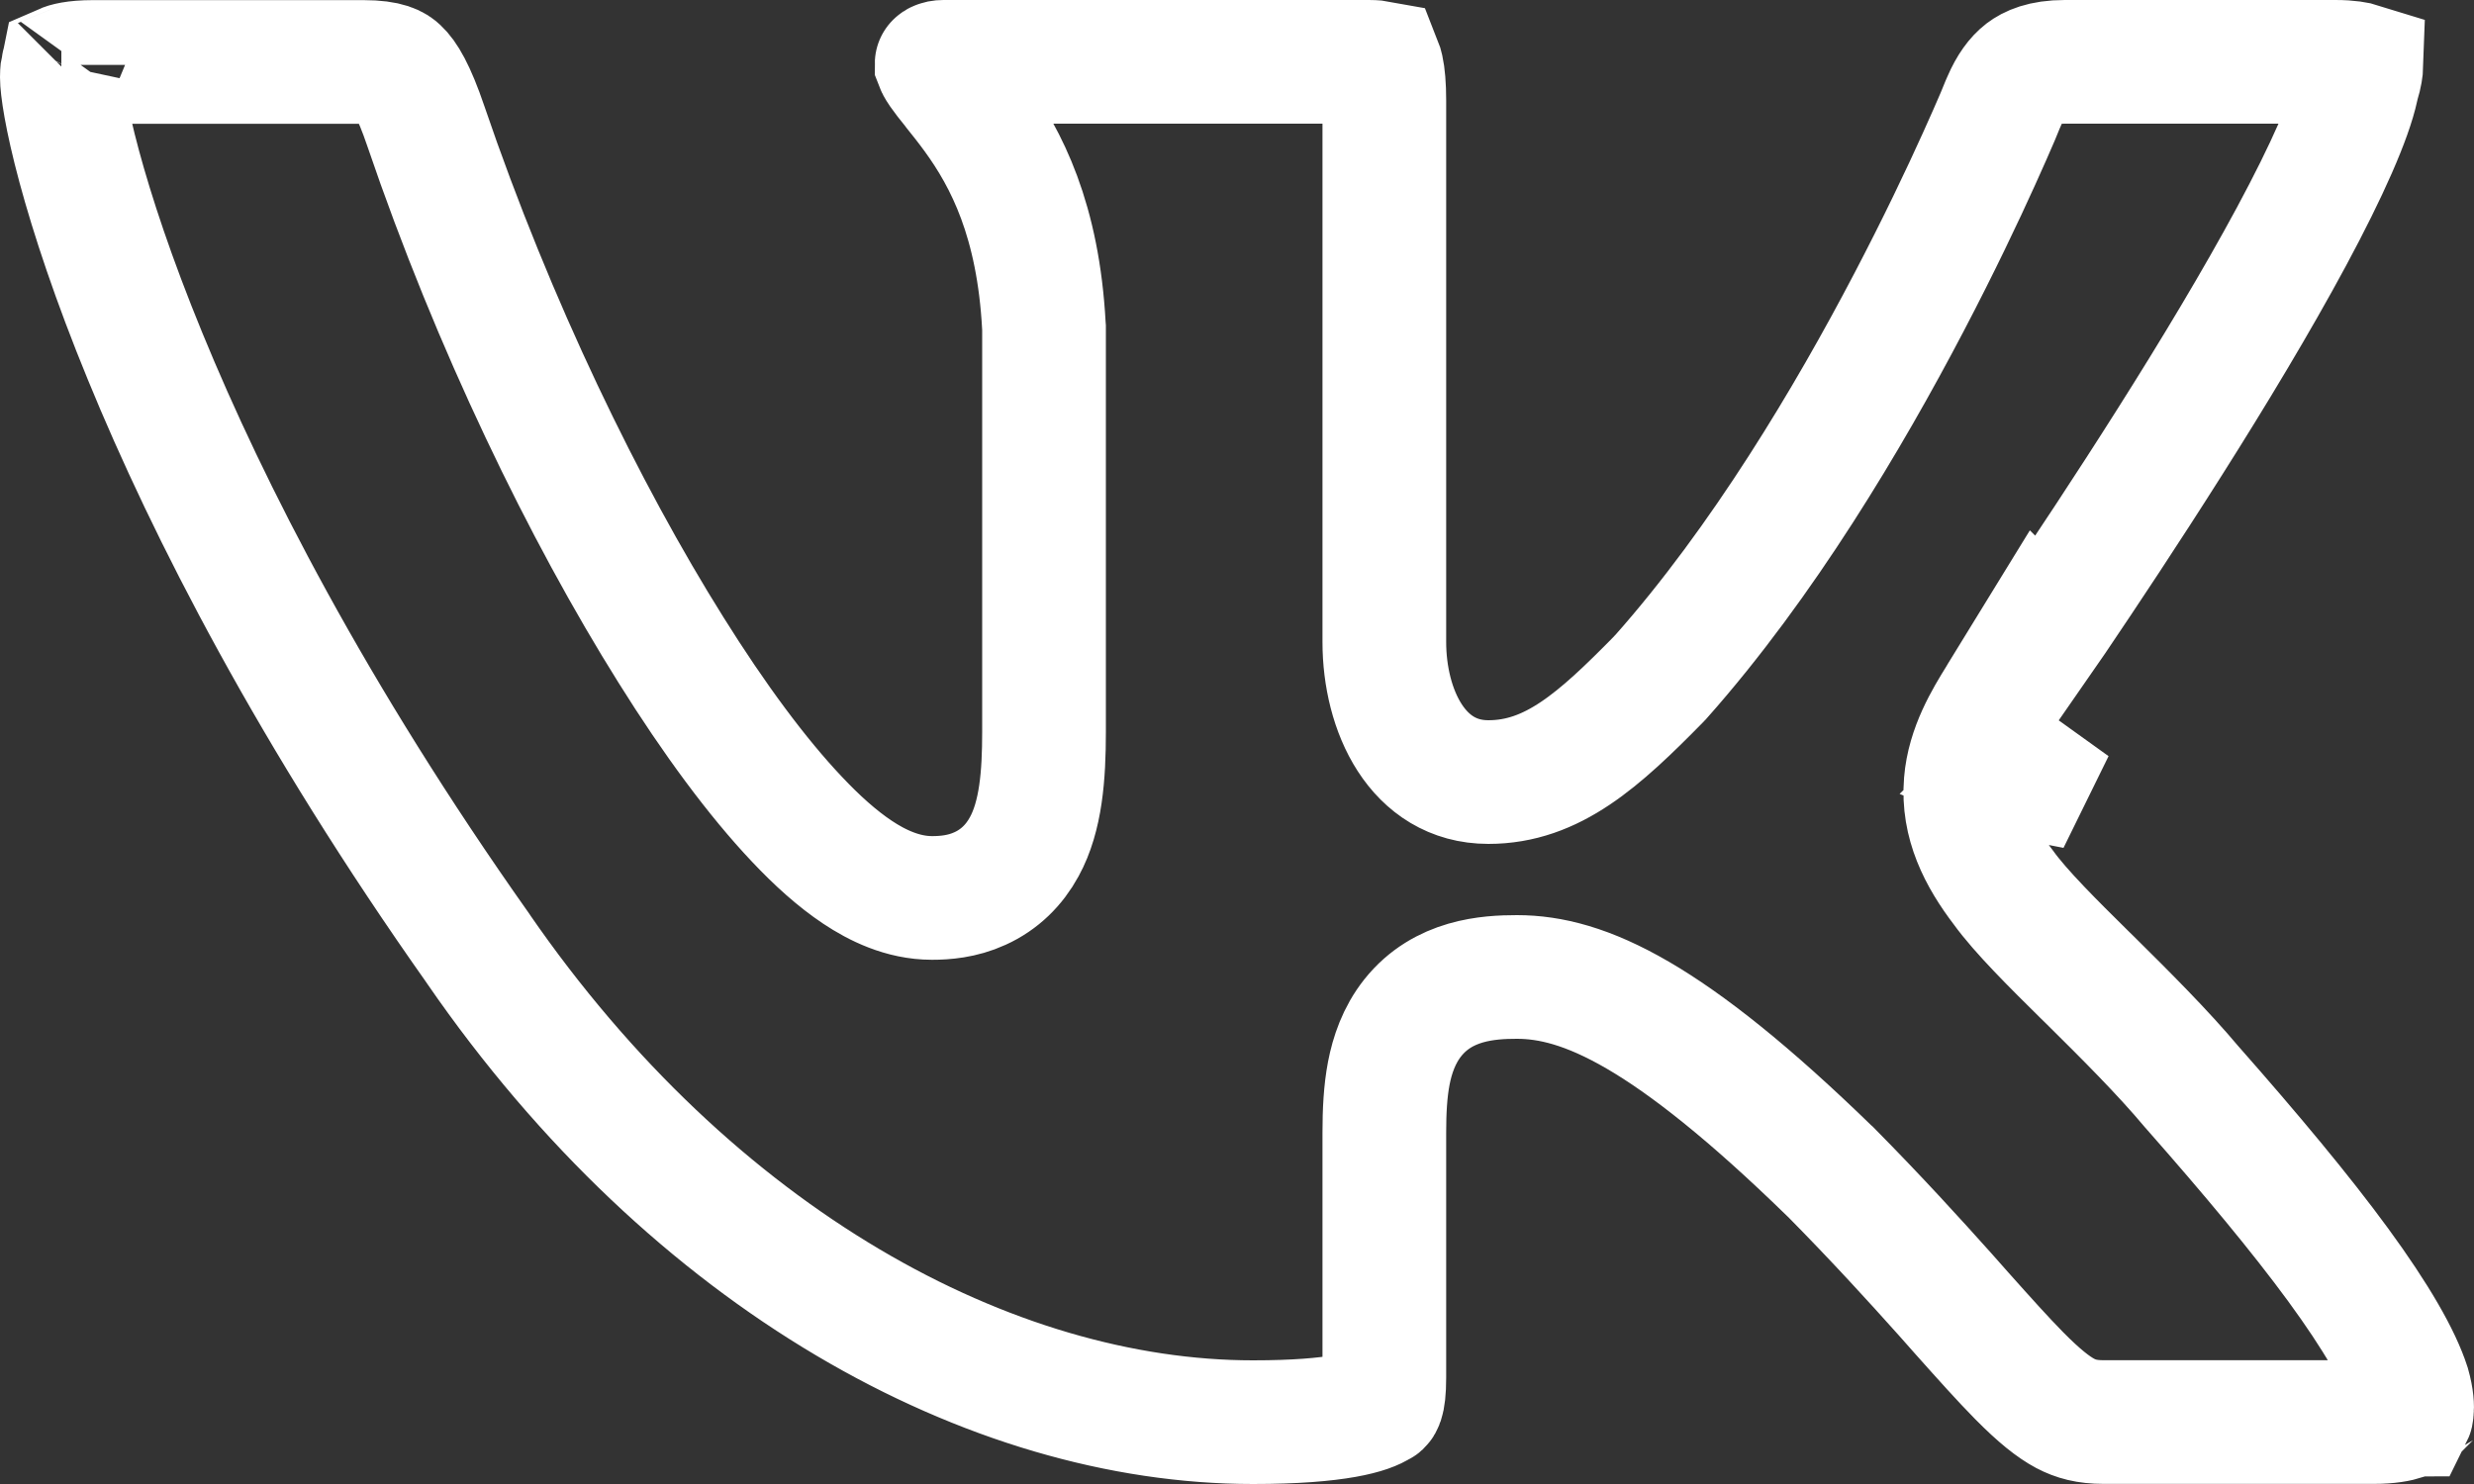 <svg width="20" height="12" viewBox="0 0 20 12" fill="none" xmlns="http://www.w3.org/2000/svg">
<rect x="0" y="0" width="20" height="12" fill="#333333" stroke="none"/>
<path d="M19.062 0.67L19.057 0.688L19.053 0.707C19 0.953 18.814 1.375 18.524 1.914C18.243 2.436 17.891 3.02 17.543 3.57C17.196 4.119 16.857 4.629 16.605 5.002C16.578 5.041 16.553 5.078 16.528 5.114L16.504 5.09L16.171 5.632C16.167 5.638 16.163 5.645 16.16 5.651C16.059 5.814 15.913 6.052 15.891 6.328C15.864 6.654 16.006 6.928 16.195 7.176C16.337 7.373 16.603 7.636 16.853 7.883C16.867 7.897 16.881 7.91 16.895 7.924C17.182 8.208 17.483 8.508 17.721 8.792L17.721 8.792L17.729 8.801C18.196 9.331 18.596 9.81 18.902 10.228C19.212 10.652 19.397 10.976 19.471 11.205C19.501 11.312 19.502 11.378 19.498 11.411C19.497 11.428 19.494 11.436 19.493 11.438C19.492 11.438 19.492 11.439 19.492 11.439C19.492 11.439 19.492 11.439 19.492 11.439L19.492 11.439L19.49 11.441C19.489 11.442 19.487 11.444 19.483 11.446C19.475 11.451 19.46 11.459 19.437 11.467C19.388 11.484 19.309 11.499 19.192 11.499H17.004C16.871 11.499 16.781 11.474 16.695 11.429C16.598 11.377 16.485 11.288 16.323 11.124C16.191 10.99 16.046 10.828 15.863 10.623C15.819 10.573 15.773 10.521 15.724 10.466C15.477 10.19 15.177 9.86 14.798 9.476L14.798 9.476L14.791 9.47C13.485 8.199 12.801 7.9 12.263 7.9C12.033 7.9 11.666 7.922 11.421 8.23C11.309 8.371 11.255 8.533 11.227 8.679C11.199 8.825 11.191 8.987 11.191 9.158V11.14C11.191 11.357 11.156 11.36 11.151 11.36C11.151 11.36 11.15 11.36 11.15 11.36C11.072 11.414 10.823 11.5 10.129 11.5C8.01 11.5 5.604 10.193 3.866 7.672L3.866 7.672L3.863 7.667C2.528 5.778 1.683 4.125 1.173 2.881C0.917 2.258 0.747 1.74 0.641 1.348C0.531 0.941 0.5 0.703 0.5 0.625C0.5 0.576 0.505 0.548 0.508 0.534C0.533 0.523 0.601 0.501 0.751 0.501H2.938C3.14 0.501 3.193 0.543 3.218 0.567C3.27 0.615 3.343 0.726 3.443 1.021C3.991 2.631 4.726 4.142 5.425 5.257C5.773 5.814 6.122 6.286 6.443 6.625C6.603 6.795 6.767 6.943 6.932 7.053C7.088 7.157 7.297 7.261 7.534 7.261C7.636 7.261 7.778 7.251 7.922 7.185C8.081 7.113 8.2 6.994 8.28 6.847C8.415 6.601 8.44 6.27 8.44 5.918V2.664V2.65L8.439 2.637C8.393 1.782 8.138 1.285 7.879 0.929C7.823 0.852 7.768 0.783 7.723 0.727L7.715 0.716C7.665 0.655 7.633 0.613 7.607 0.576C7.583 0.541 7.575 0.523 7.572 0.515C7.572 0.515 7.572 0.514 7.573 0.514C7.575 0.512 7.578 0.509 7.585 0.507C7.591 0.504 7.604 0.5 7.627 0.5H11.067C11.113 0.5 11.141 0.504 11.157 0.507C11.161 0.517 11.166 0.533 11.171 0.555C11.183 0.61 11.191 0.693 11.191 0.813V5.191C11.191 5.744 11.458 6.324 12.032 6.324C12.551 6.324 12.927 5.982 13.407 5.494L13.416 5.484L13.425 5.475C14.253 4.542 14.947 3.371 15.43 2.449C15.673 1.985 15.866 1.578 15.998 1.286C16.064 1.141 16.115 1.023 16.15 0.942C16.167 0.901 16.18 0.869 16.189 0.847L16.2 0.822L16.202 0.817C16.251 0.704 16.305 0.632 16.363 0.587C16.416 0.547 16.509 0.5 16.692 0.5H18.881C18.989 0.5 19.055 0.513 19.09 0.524C19.089 0.554 19.083 0.602 19.062 0.67ZM0.512 0.523C0.512 0.523 0.511 0.524 0.511 0.525L0.512 0.523ZM0.498 0.54C0.497 0.541 0.496 0.541 0.496 0.541C0.496 0.541 0.497 0.541 0.498 0.54ZM7.57 0.508C7.57 0.509 7.57 0.509 7.57 0.509C7.57 0.509 7.57 0.509 7.57 0.509C7.57 0.509 7.57 0.508 7.57 0.508ZM16.597 5.894L16.242 6.246C16.295 6.268 16.349 6.283 16.401 6.293L16.597 5.894Z" stroke="white"/>
</svg>
